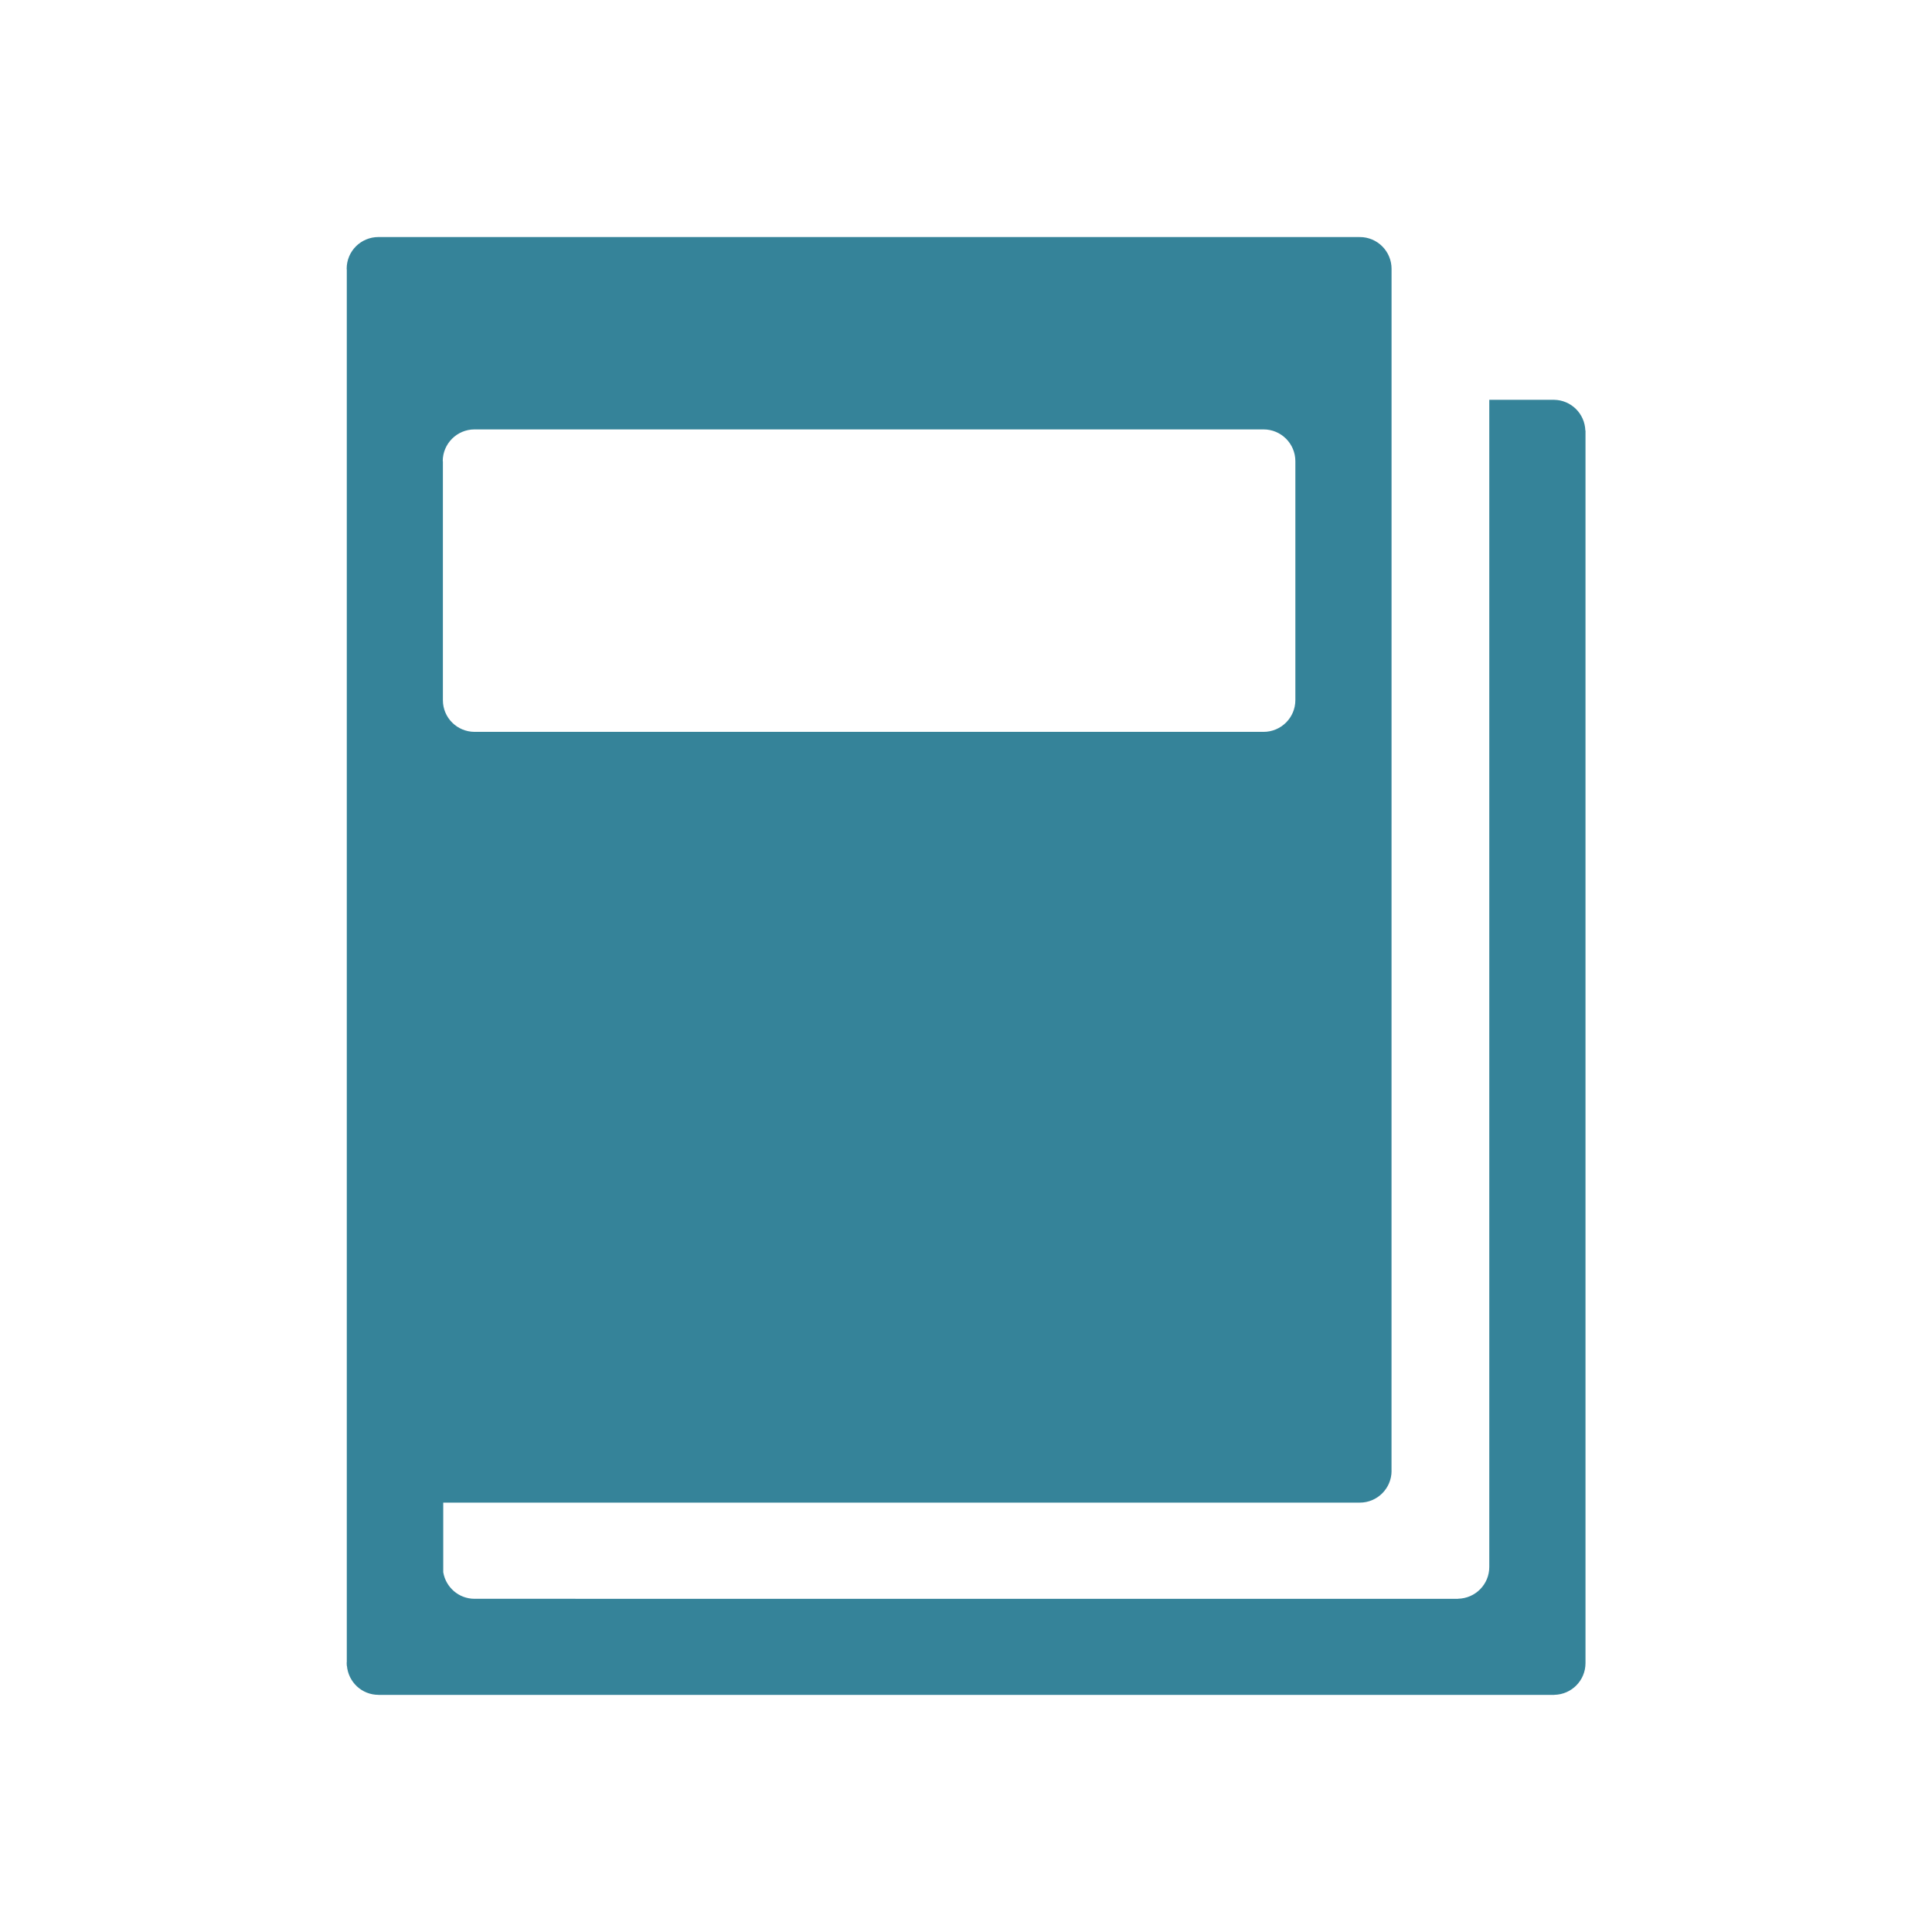 <svg xmlns="http://www.w3.org/2000/svg" viewBox="0 0 100 100"><path fill="#358399" d="M82.063 22.284h-.006c-.03-.874-.734-1.573-1.612-1.59v-.002h-3.36v60.414c0 .9-.72 1.627-1.617 1.644v.005l-50.906-.002c-.816 0-1.488-.595-1.62-1.375v-3.602H70.35v-.003l.03.003c.91 0 1.647-.735 1.647-1.646l-.002-.012.002-62.202c0-.91-.736-1.647-1.646-1.646l-.03.003v-.004H19.59c-.91 0-1.646.73-1.646 1.64 0 .02.006.04.006.06v72.05c0 .02-.006.04-.006.06s.003.04.004.06v.076h.008c.07.845.77 1.51 1.634 1.51v.002h60.86v-.003c.894-.016 1.615-.743 1.615-1.643v-63.8zm-59.147 1.588c0-.908.736-1.646 1.646-1.646h40.84c.91 0 1.646.738 1.646 1.646v12.363c0 .91-.738 1.646-1.647 1.646H24.57c-.91 0-1.646-.73-1.646-1.64V23.87z"/></svg>